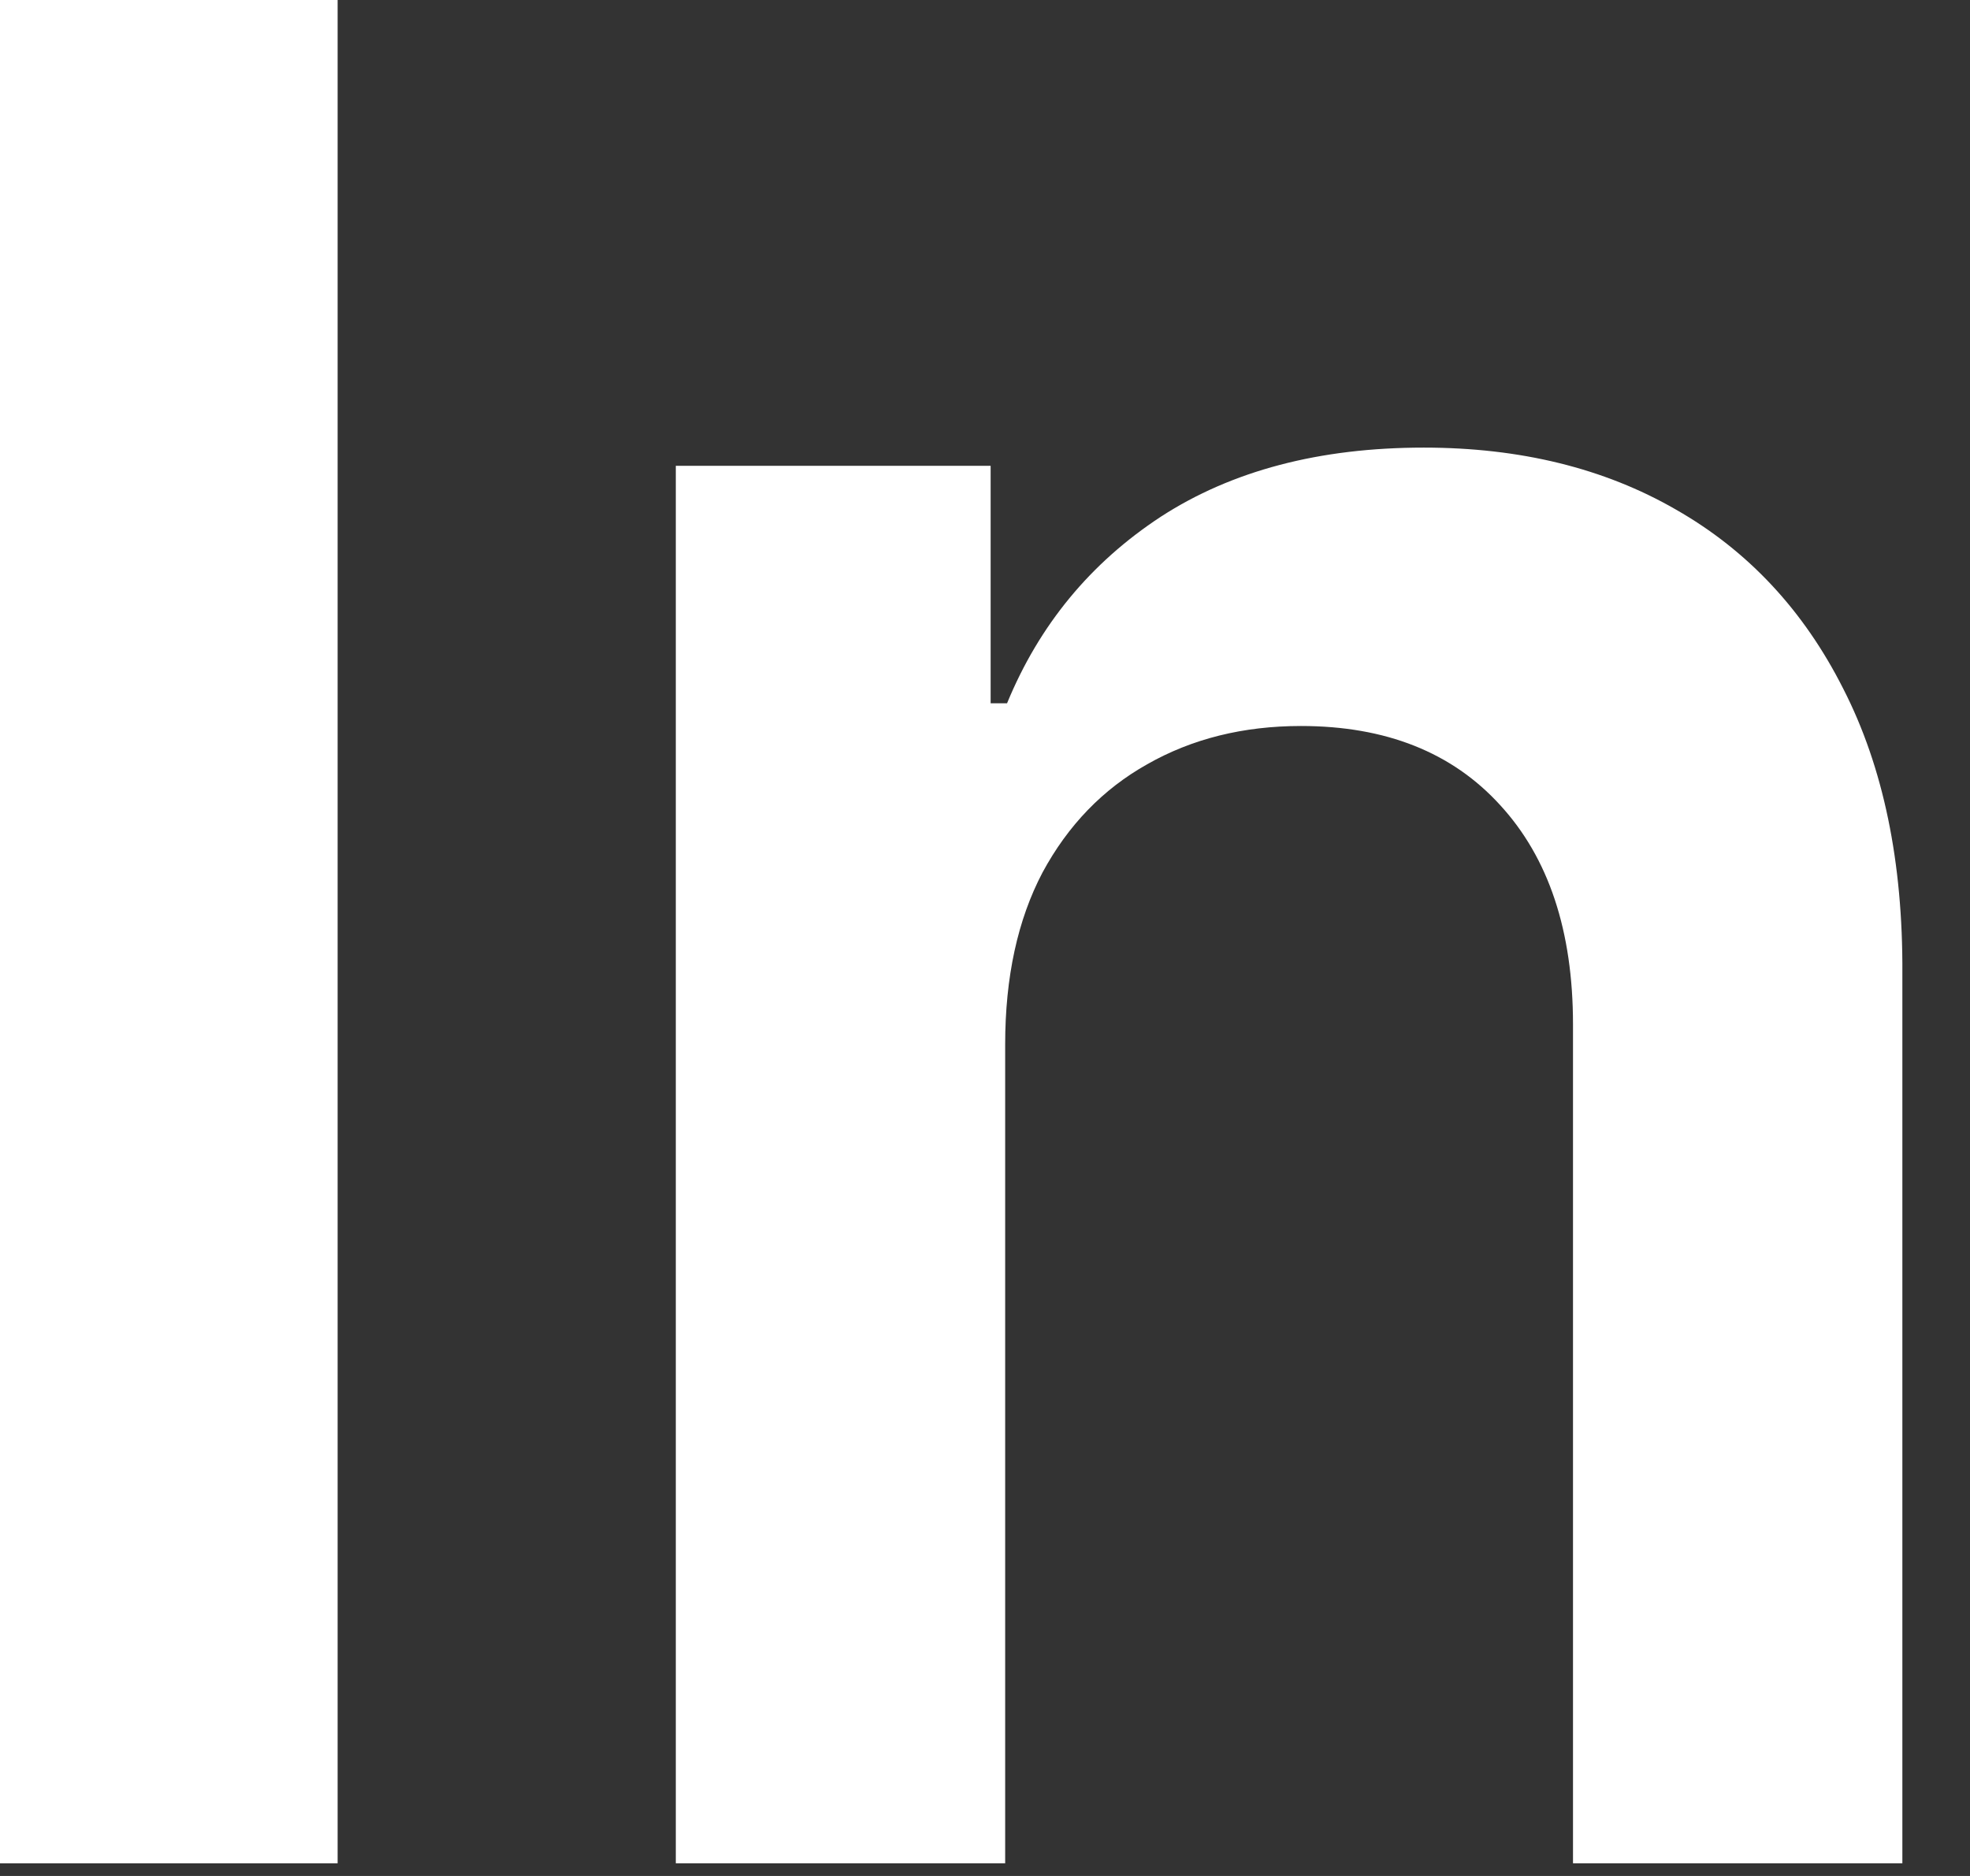 <svg preserveAspectRatio="none" width="100%" height="100%" overflow="visible" style="display: block;" viewBox="0 0 21 20" fill="none" xmlns="http://www.w3.org/2000/svg">
<rect x="0" y="0" width="21" height="20" fill="#333333" stroke="none"/>
<g id="In">
<path id="Vector" d="M10.715 11.135V19.865H7.204V4.966H10.56V7.498H10.735C11.078 6.664 11.624 6.001 12.374 5.509C13.131 5.018 14.065 4.772 15.177 4.772C16.205 4.772 17.101 4.992 17.864 5.432C18.634 5.871 19.228 6.508 19.649 7.343C20.076 8.177 20.286 9.189 20.279 10.379V19.865H16.768V10.922C16.768 9.926 16.509 9.147 15.992 8.584C15.481 8.022 14.773 7.74 13.868 7.74C13.253 7.74 12.707 7.876 12.229 8.148C11.757 8.413 11.385 8.798 11.113 9.302C10.848 9.806 10.715 10.417 10.715 11.135Z" fill="white"/>
<path id="Vector_2" d="M3.599 1.14441e-05V19.865H0V1.14441e-05H3.599Z" fill="white"/>
</g>
</svg>
